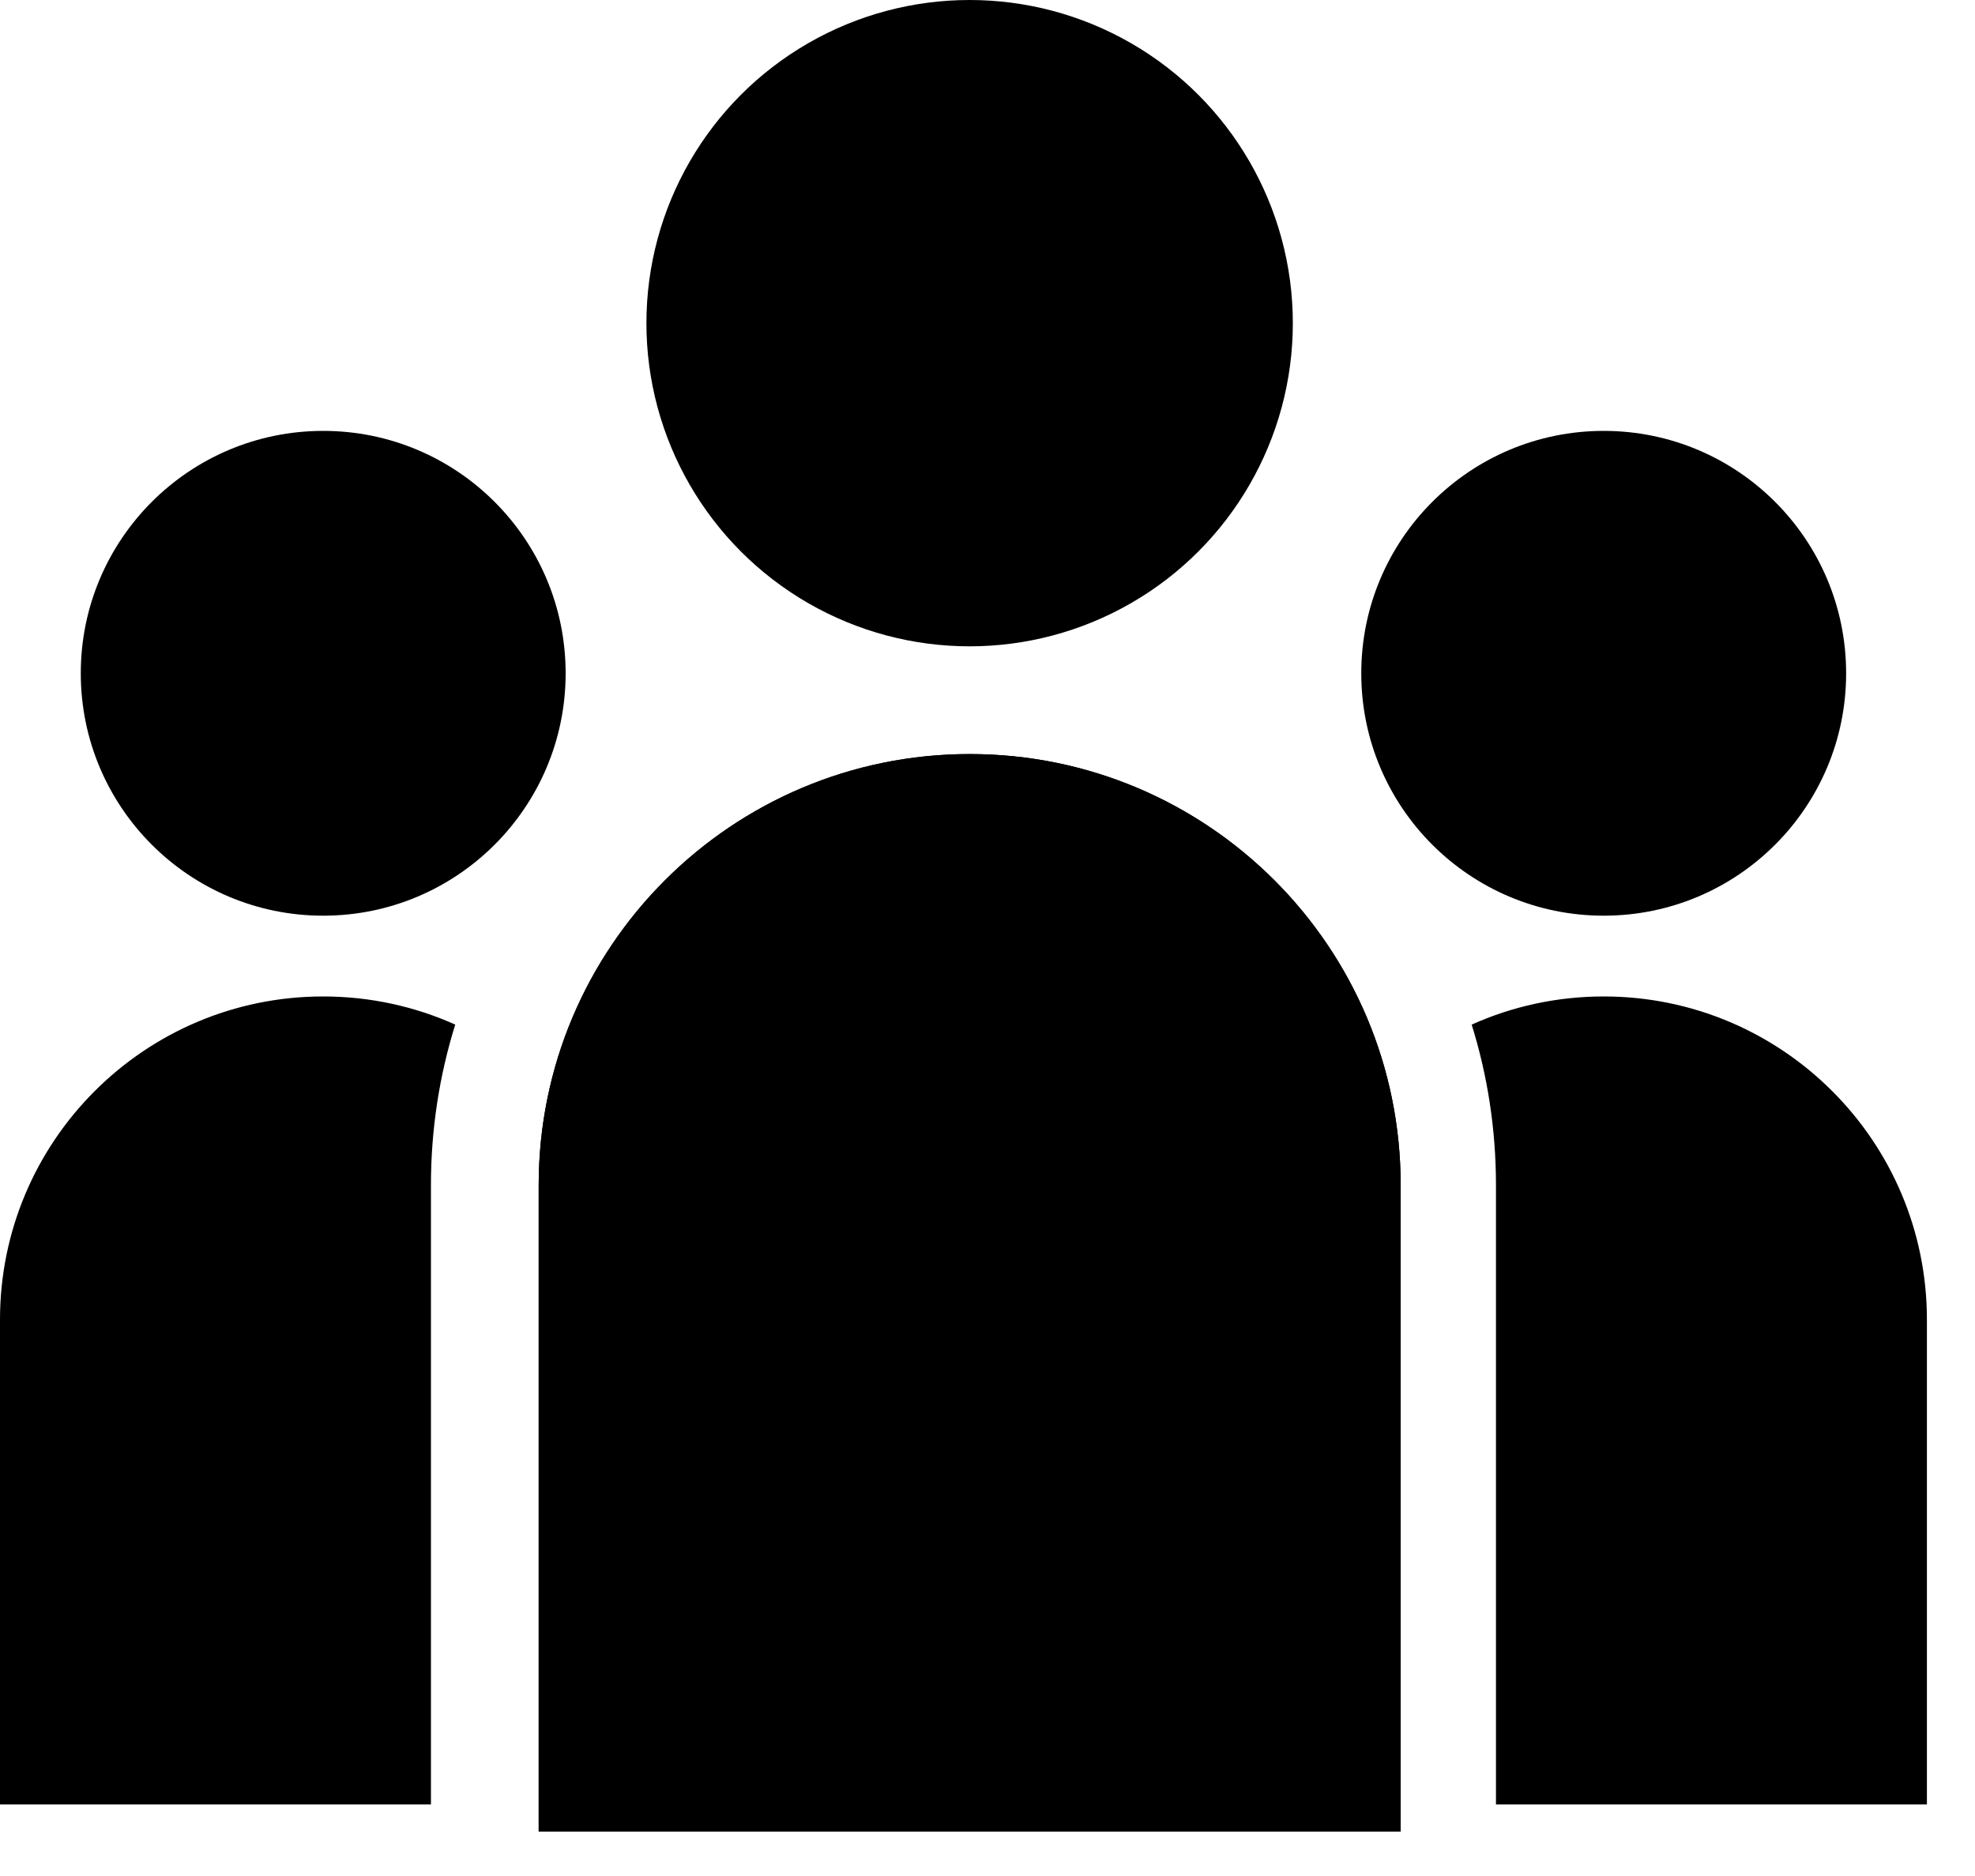 <svg width="20" height="19" viewBox="0 0 20 19" fill="none" xmlns="http://www.w3.org/2000/svg">
<circle cx="9.819" cy="3.273" r="3.273" fill="black"/>
<path fill-rule="evenodd" clip-rule="evenodd" d="M14.184 12.012C14.184 12.009 14.184 12.005 14.184 12.002C14.184 9.591 12.23 7.637 9.82 7.637C7.409 7.637 5.455 9.591 5.455 12.002H5.455V18.548H14.184V12.012Z" fill="black"/>
<path fill-rule="evenodd" clip-rule="evenodd" d="M14.184 12.012C14.184 12.009 14.184 12.005 14.184 12.002C14.184 9.591 12.23 7.637 9.82 7.637C7.409 7.637 5.455 9.591 5.455 12.002H5.455V18.548H14.184V12.012Z" fill="black"/>
<circle cx="3.273" cy="6.819" r="2.455" fill="black"/>
<path fill-rule="evenodd" clip-rule="evenodd" d="M4.364 18.275V12.002H4.364C4.364 11.436 4.45 10.89 4.61 10.377C4.202 10.194 3.749 10.092 3.273 10.092C1.465 10.092 5.41173e-06 11.558 0 13.365V13.365V18.275H4.364Z" fill="black"/>
<circle r="2.455" transform="matrix(-1 0 0 1 16.24 6.819)" fill="black"/>
<path fill-rule="evenodd" clip-rule="evenodd" d="M15.149 18.275V12.002H15.149C15.149 11.436 15.063 10.89 14.903 10.377C15.311 10.194 15.764 10.092 16.24 10.092C18.048 10.092 19.513 11.558 19.513 13.365H19.513V18.275H15.149Z" fill="black"/>
</svg>
